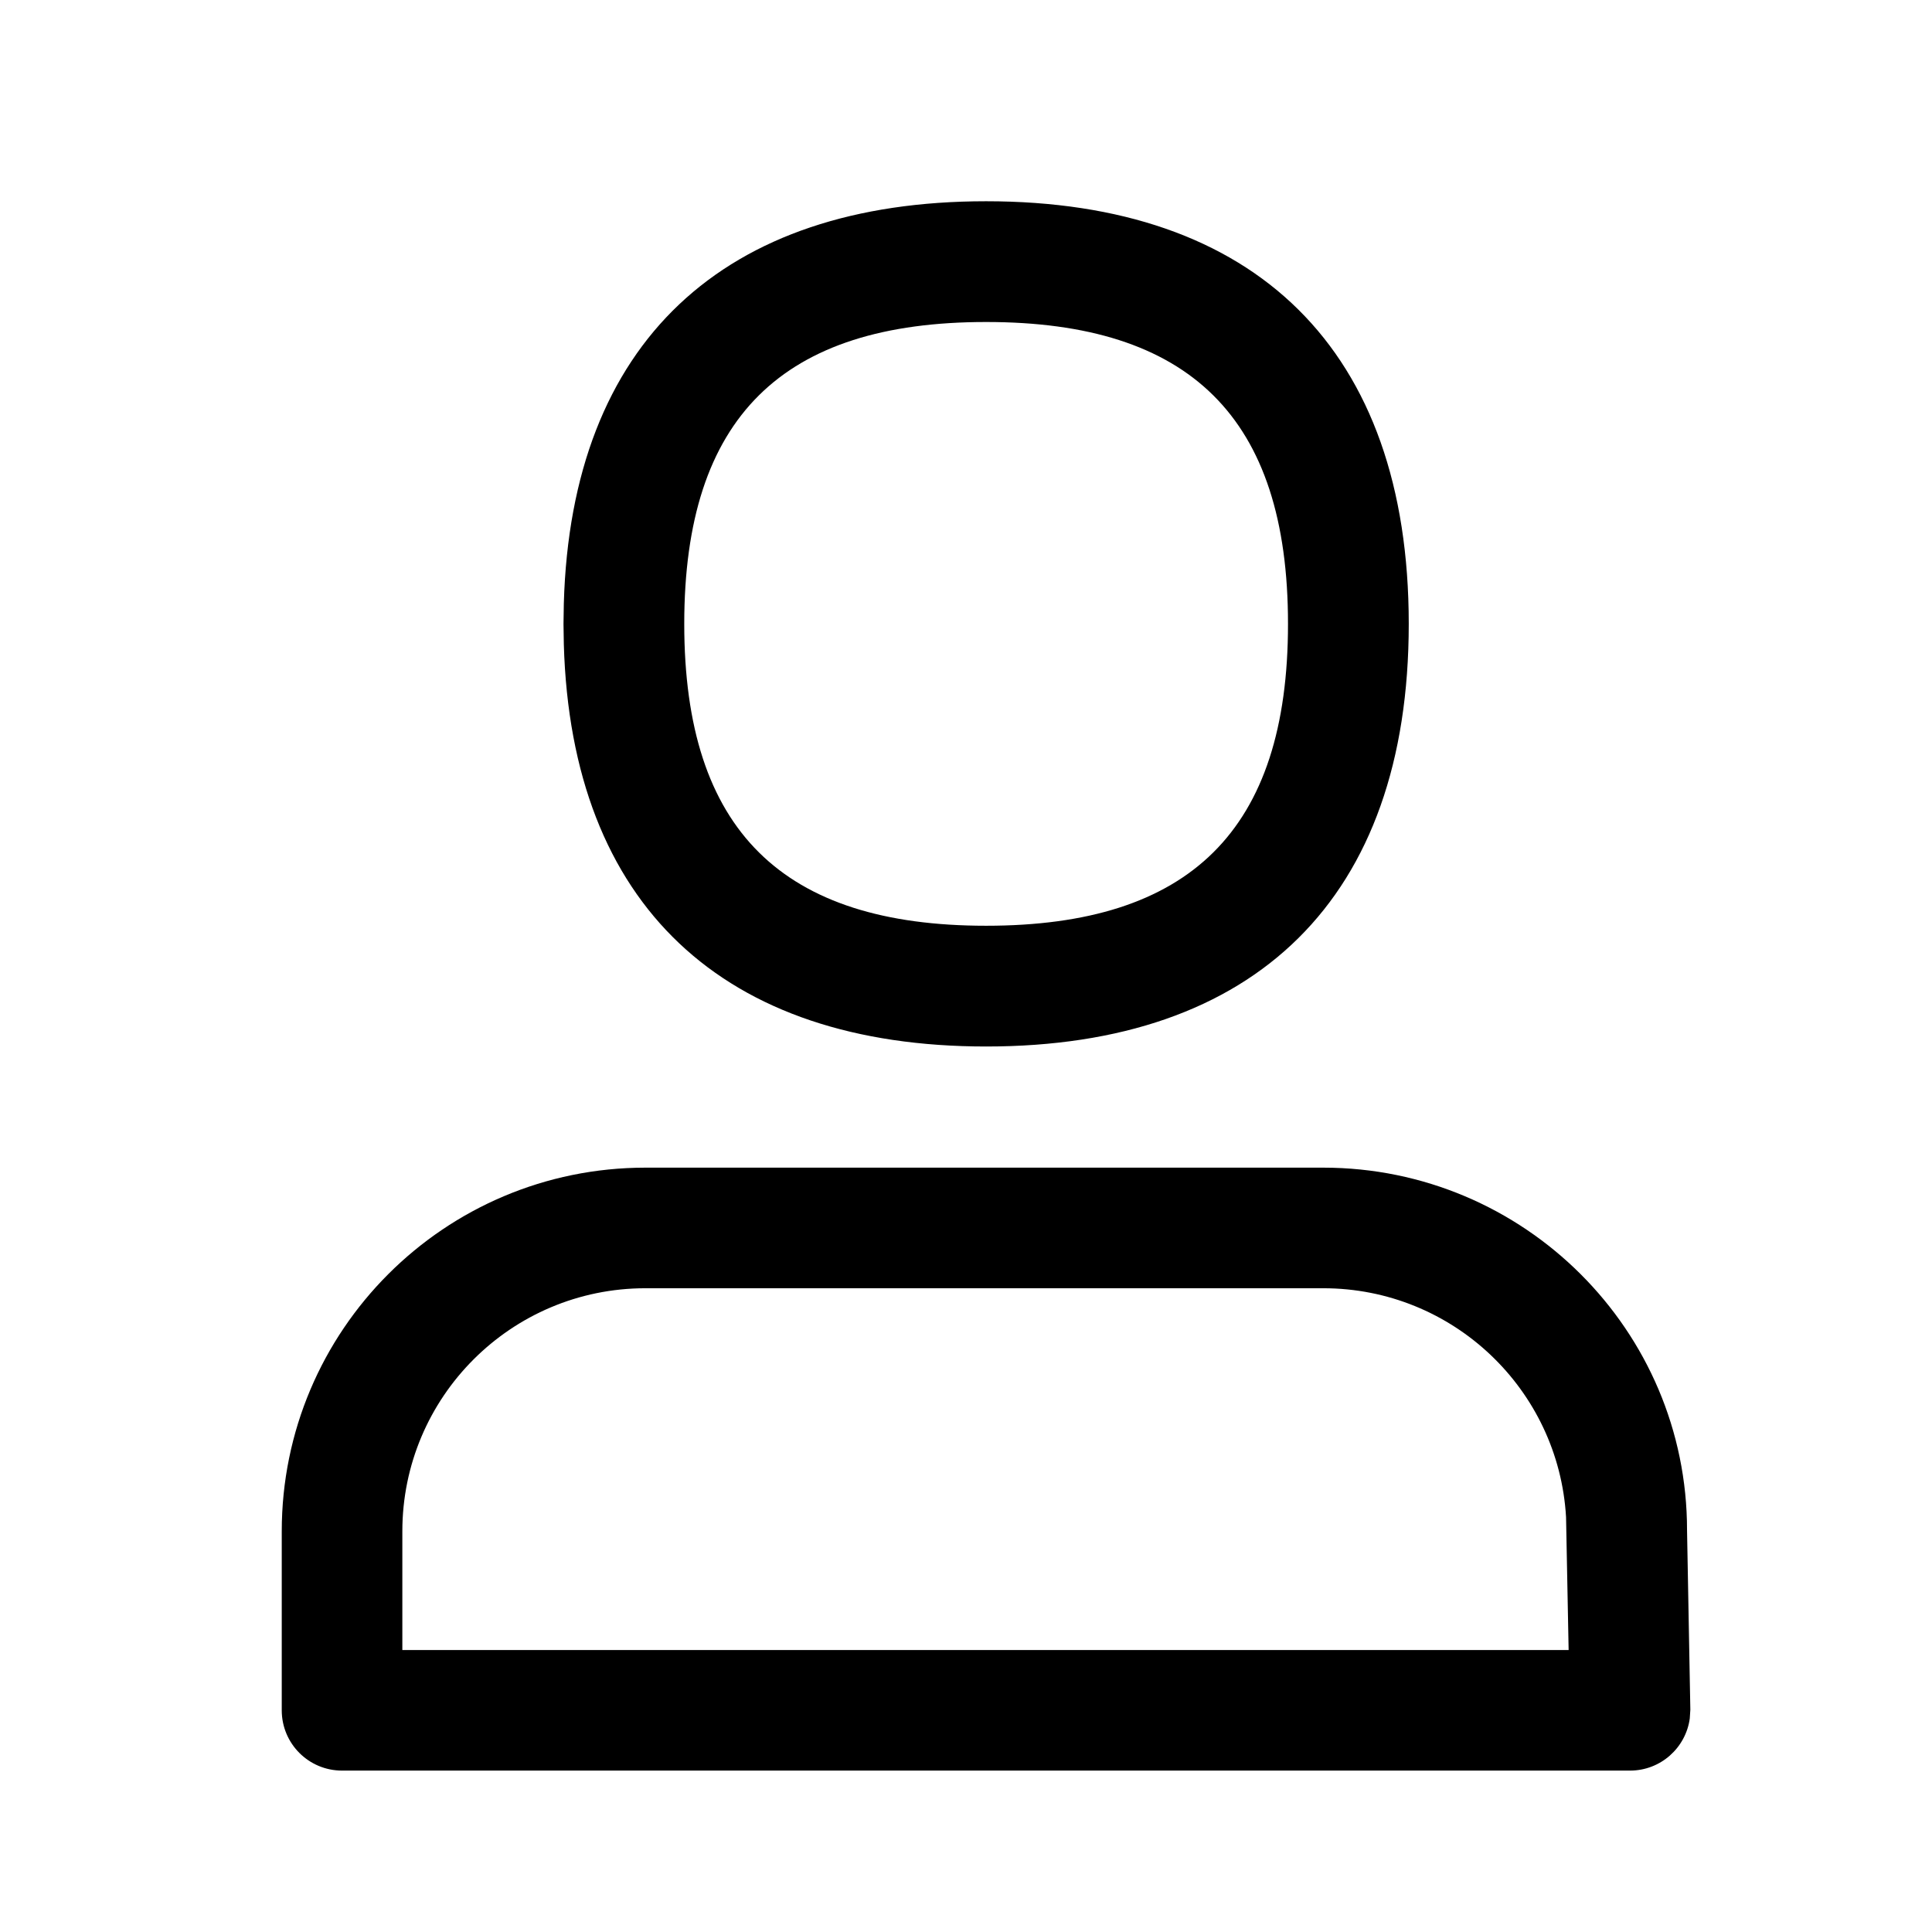 <svg xmlns="http://www.w3.org/2000/svg" width="24" height="24" viewBox="0 0 24 24">
    <path d="M16.438 14.505c2.496 0 4.52 2.023 4.519 4.504l.041 2.229-.007.11c-.05.365-.363.647-.742.647h-16c-.414 0-.749-.335-.749-.749v-2.223c0-2.496 2.022-4.518 4.518-4.518zm0 1.498h-8.42c-1.668 0-3.02 1.352-3.02 3.02v1.474h14.488l-.032-1.651c-.092-1.586-1.407-2.843-3.016-2.843zM12.25 2.5c3.343 0 5.25 1.839 5.25 5.25S15.592 13 12.25 13c-3.259 0-5.154-1.748-5.246-4.997l-.004-.253.004-.253C7.095 4.247 8.99 2.5 12.249 2.5zm0 1.5C9.723 4 8.5 5.18 8.5 7.75c0 2.57 1.224 3.75 3.75 3.75S16 10.32 16 7.75C16 5.18 14.775 4 12.25 4z"/>
</svg>
